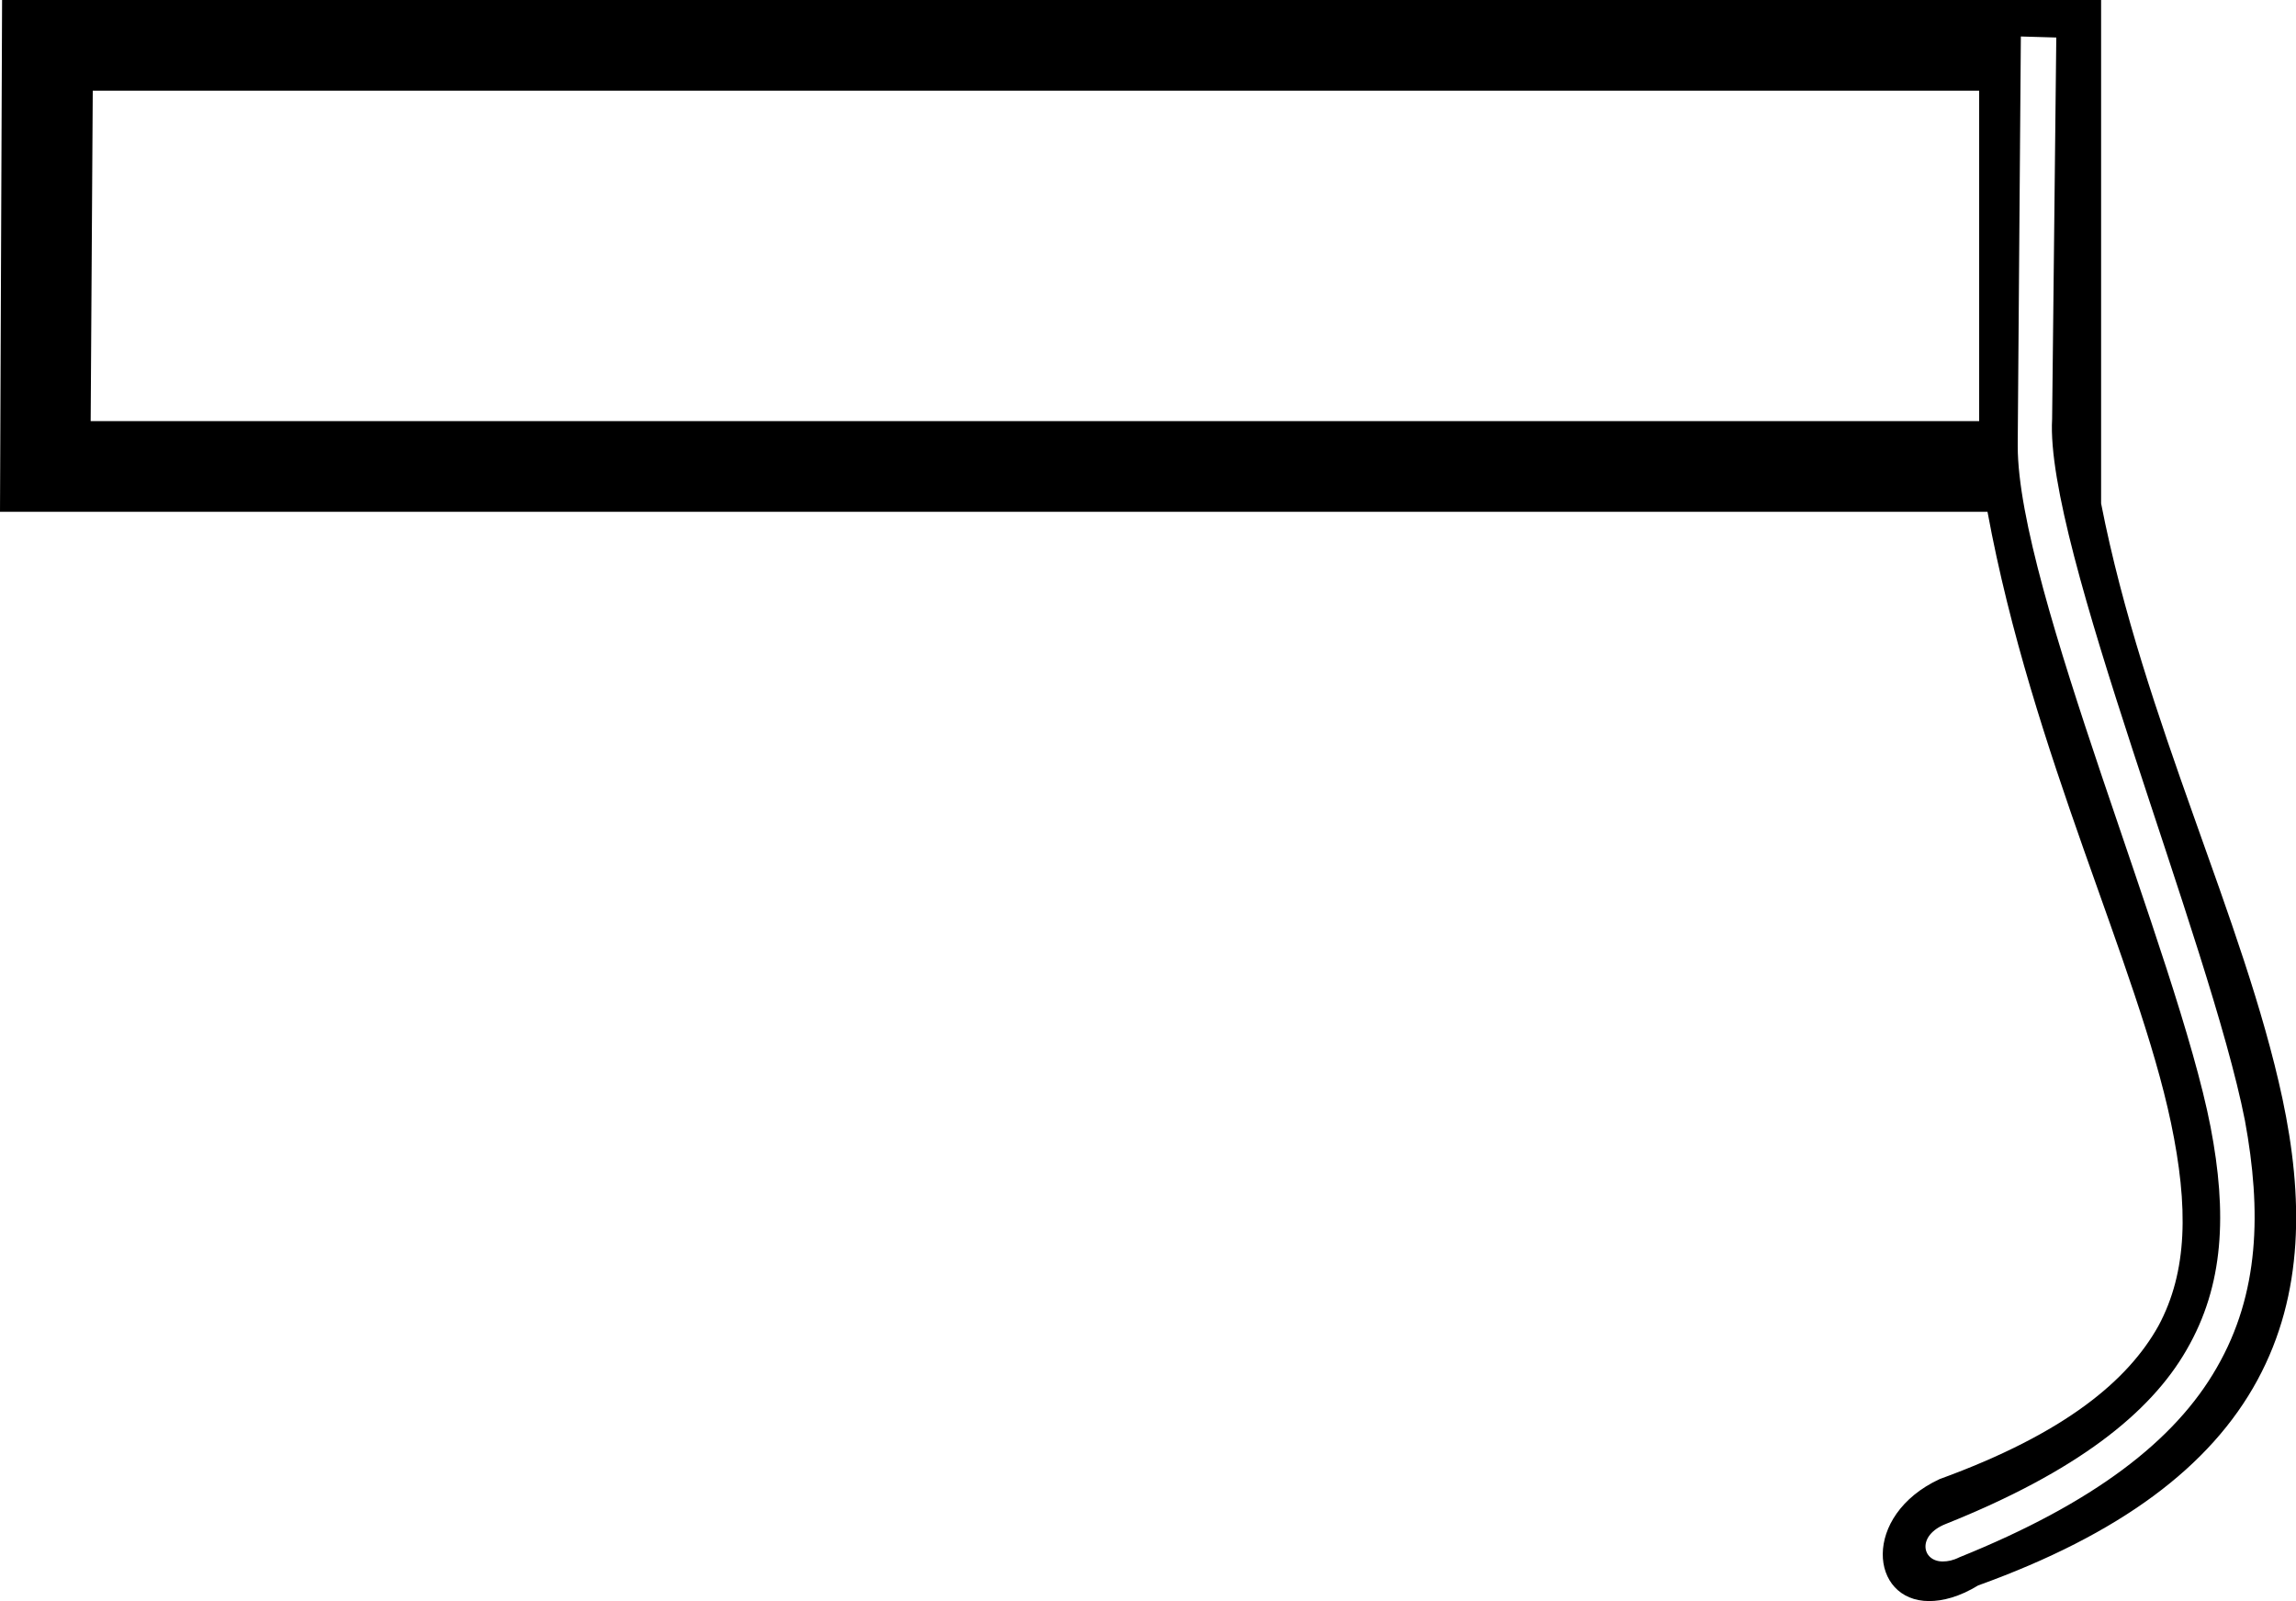 <?xml version='1.0' encoding ='UTF-8' standalone='no'?>
<svg width='22.03' height='15.36' xmlns='http://www.w3.org/2000/svg' xmlns:xlink='http://www.w3.org/1999/xlink'  version='1.1' >
<path style='fill:black; stroke:none' d=' M 18.99 0.87  L 18.99 4.04  L 0.87 4.04  L 0.89 0.87  Z  M 19.39 0.35  L 19.73 0.36  L 19.69 4.02  C 19.62 5.23 21.2 9.02 21.54 10.75  C 21.7 11.62 21.68 12.41 21.27 13.12  C 20.87 13.82 20.09 14.42 18.8 14.94  C 18.74 14.97 18.69 14.98 18.64 14.98  C 18.44 14.98 18.39 14.73 18.67 14.62  C 19.92 14.12 20.63 13.56 20.98 12.95  C 21.34 12.33 21.37 11.64 21.21 10.81  C 20.89 9.16 19.36 5.65 19.36 4.28  L 19.36 4.27  L 19.36 4.25  L 19.39 0.35  Z  M 0.02 0  L 0 4.91  L 19.07 4.91  C 19.5 7.24 20.51 9.25 20.83 10.77  C 21 11.58 20.99 12.2 20.71 12.72  C 20.42 13.24 19.82 13.75 18.61 14.19  C 17.86 14.54 17.94 15.36 18.51 15.36  C 18.64 15.36 18.8 15.32 18.98 15.21  C 20.34 14.72 21.21 14.07 21.66 13.24  C 22.11 12.41 22.1 11.48 21.9 10.54  C 21.53 8.81 20.57 6.92 20.16 4.83  L 20.16 0  Z '/></svg>
